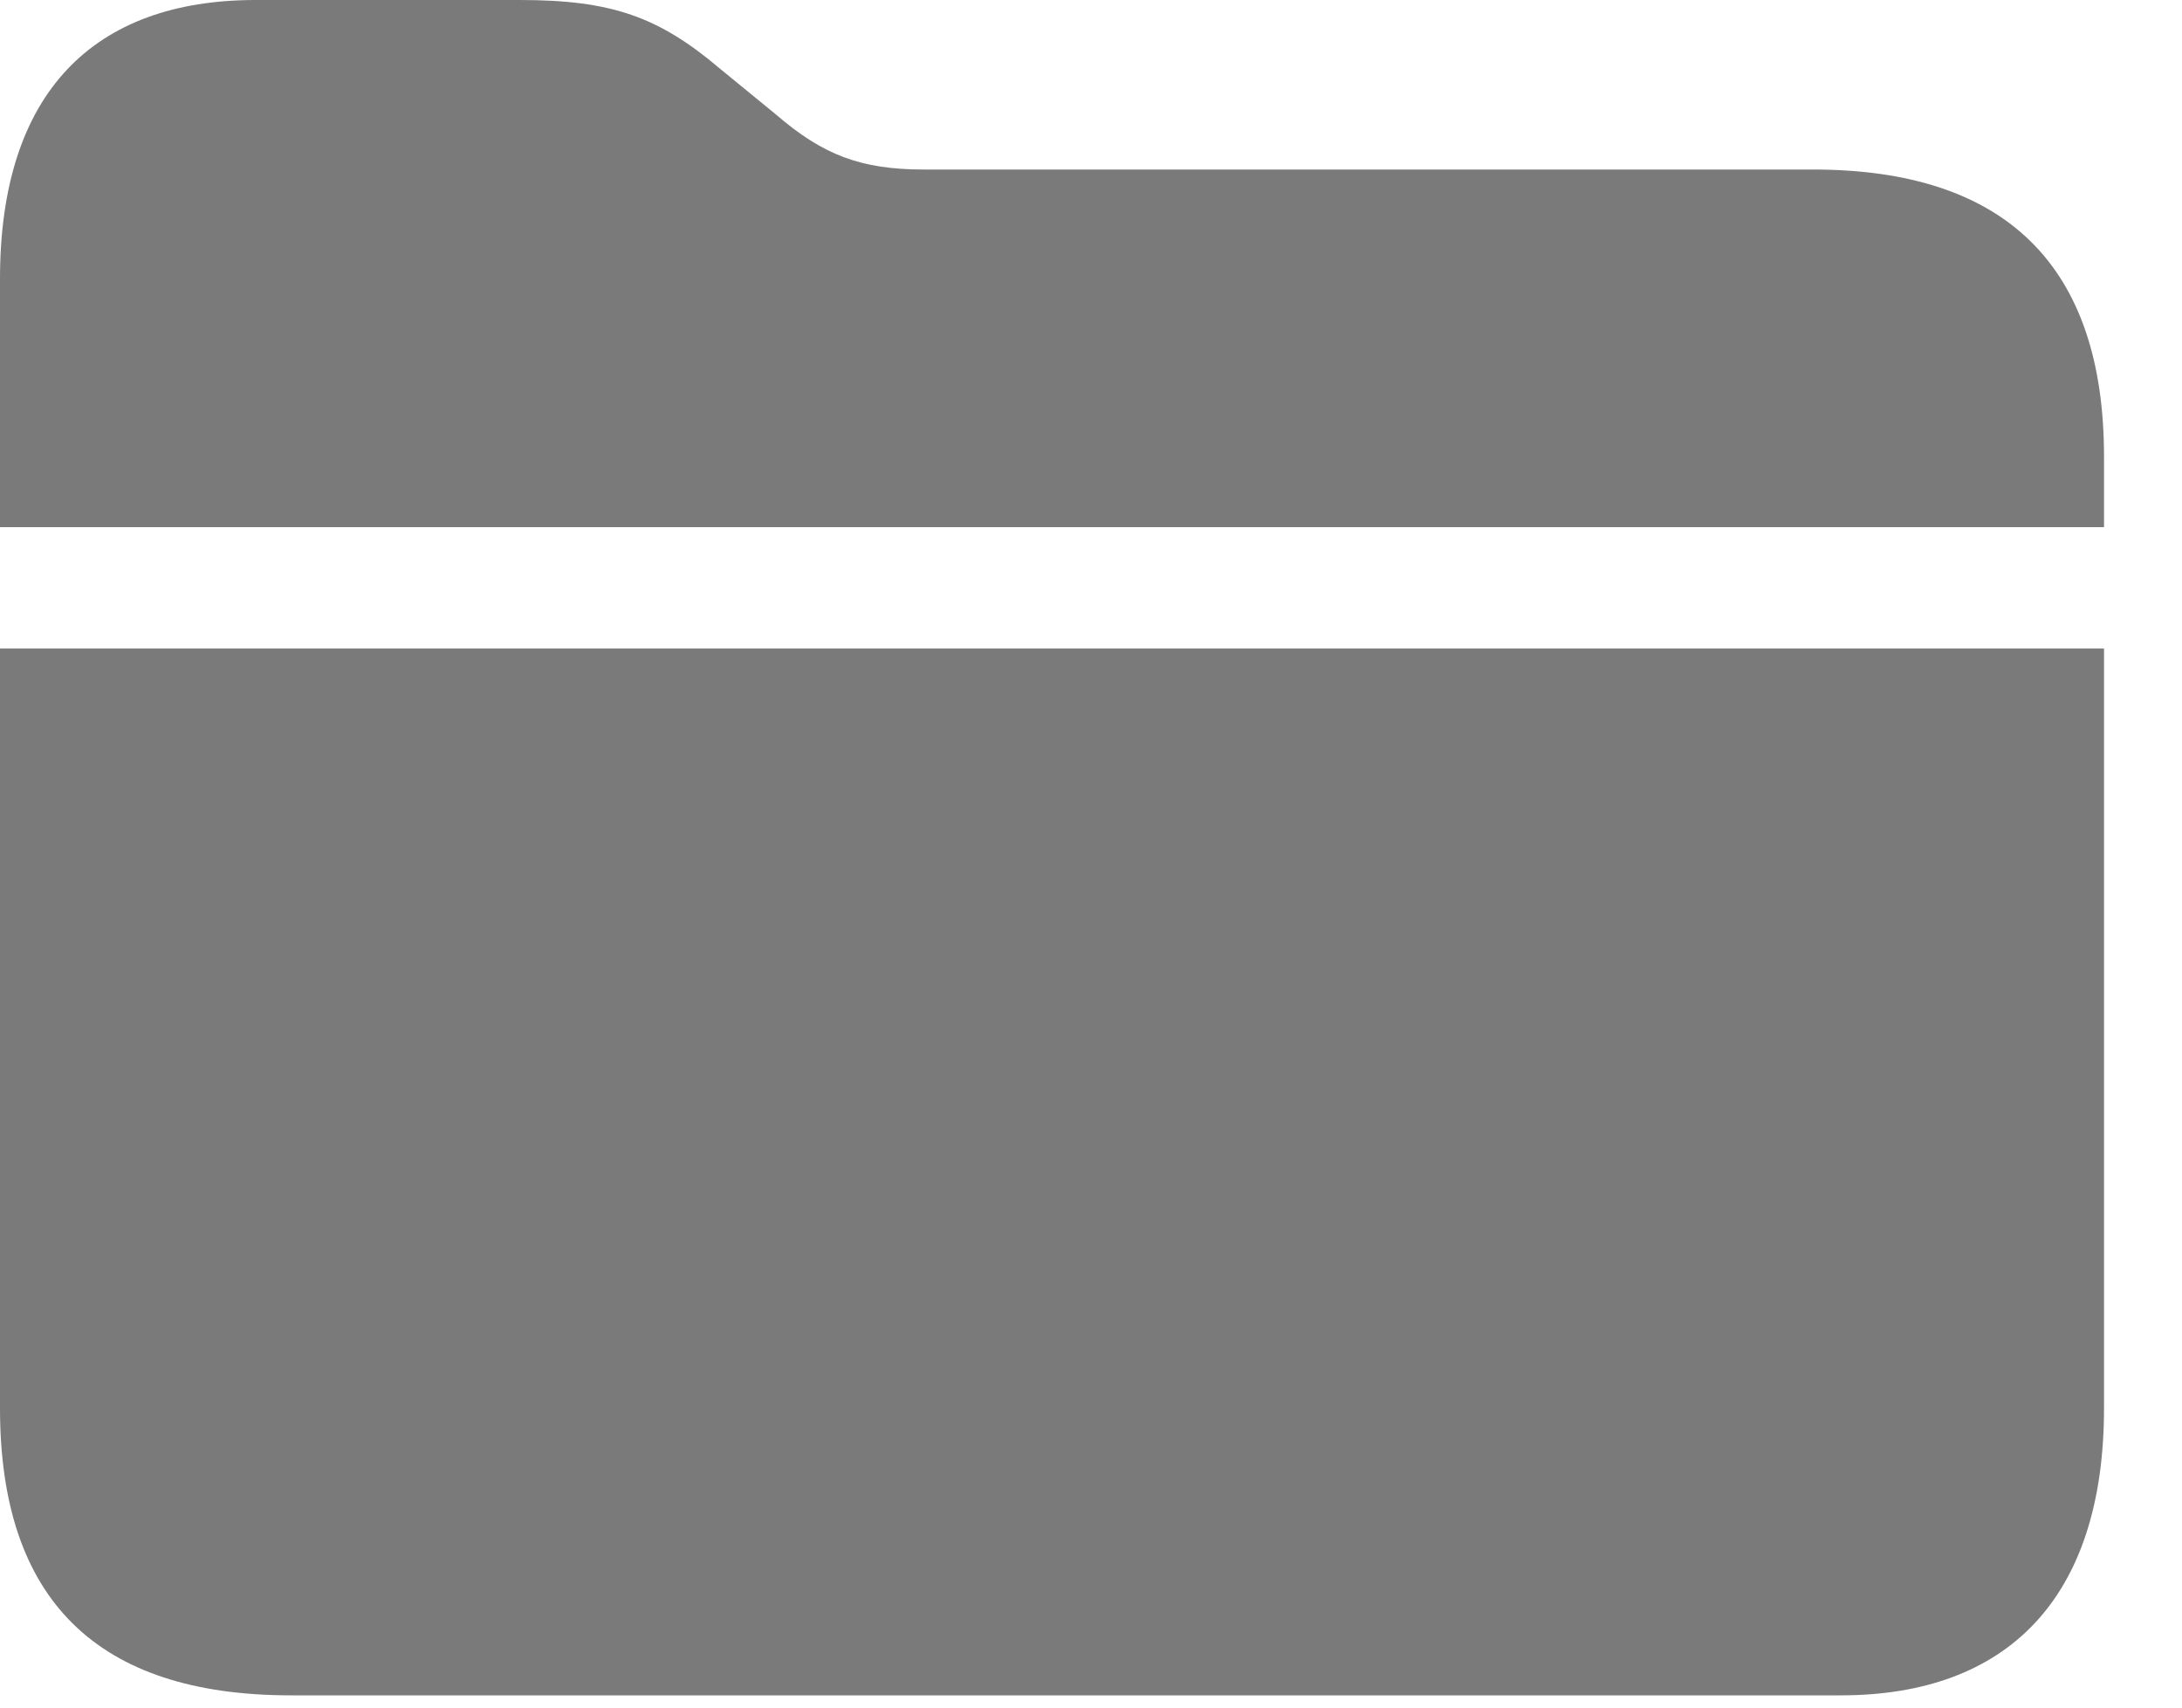 <svg width="23" height="18" viewBox="0 0 23 18" fill="none" xmlns="http://www.w3.org/2000/svg">
<g clip-path="url(#clip0_39_24)">
<path d="M0 14.844C0 16.865 1.025 17.871 3.066 17.871H19.404C21.152 17.871 22.178 16.855 22.178 14.844V6.836H0V14.844ZM0 5.557H22.178V4.814C22.178 2.803 21.143 1.787 19.111 1.787H9.736C9.072 1.787 8.672 1.631 8.184 1.211L7.588 0.723C6.943 0.176 6.445 0 5.479 0H2.695C0.986 0 0 0.977 0 2.939V5.557Z" fill="#7A7A7A"/>
</g>
<defs>
<clipPath id="clip0_39_24">
<rect width="22.539" height="17.998" fill="white"/>
</clipPath>
</defs>
</svg>
